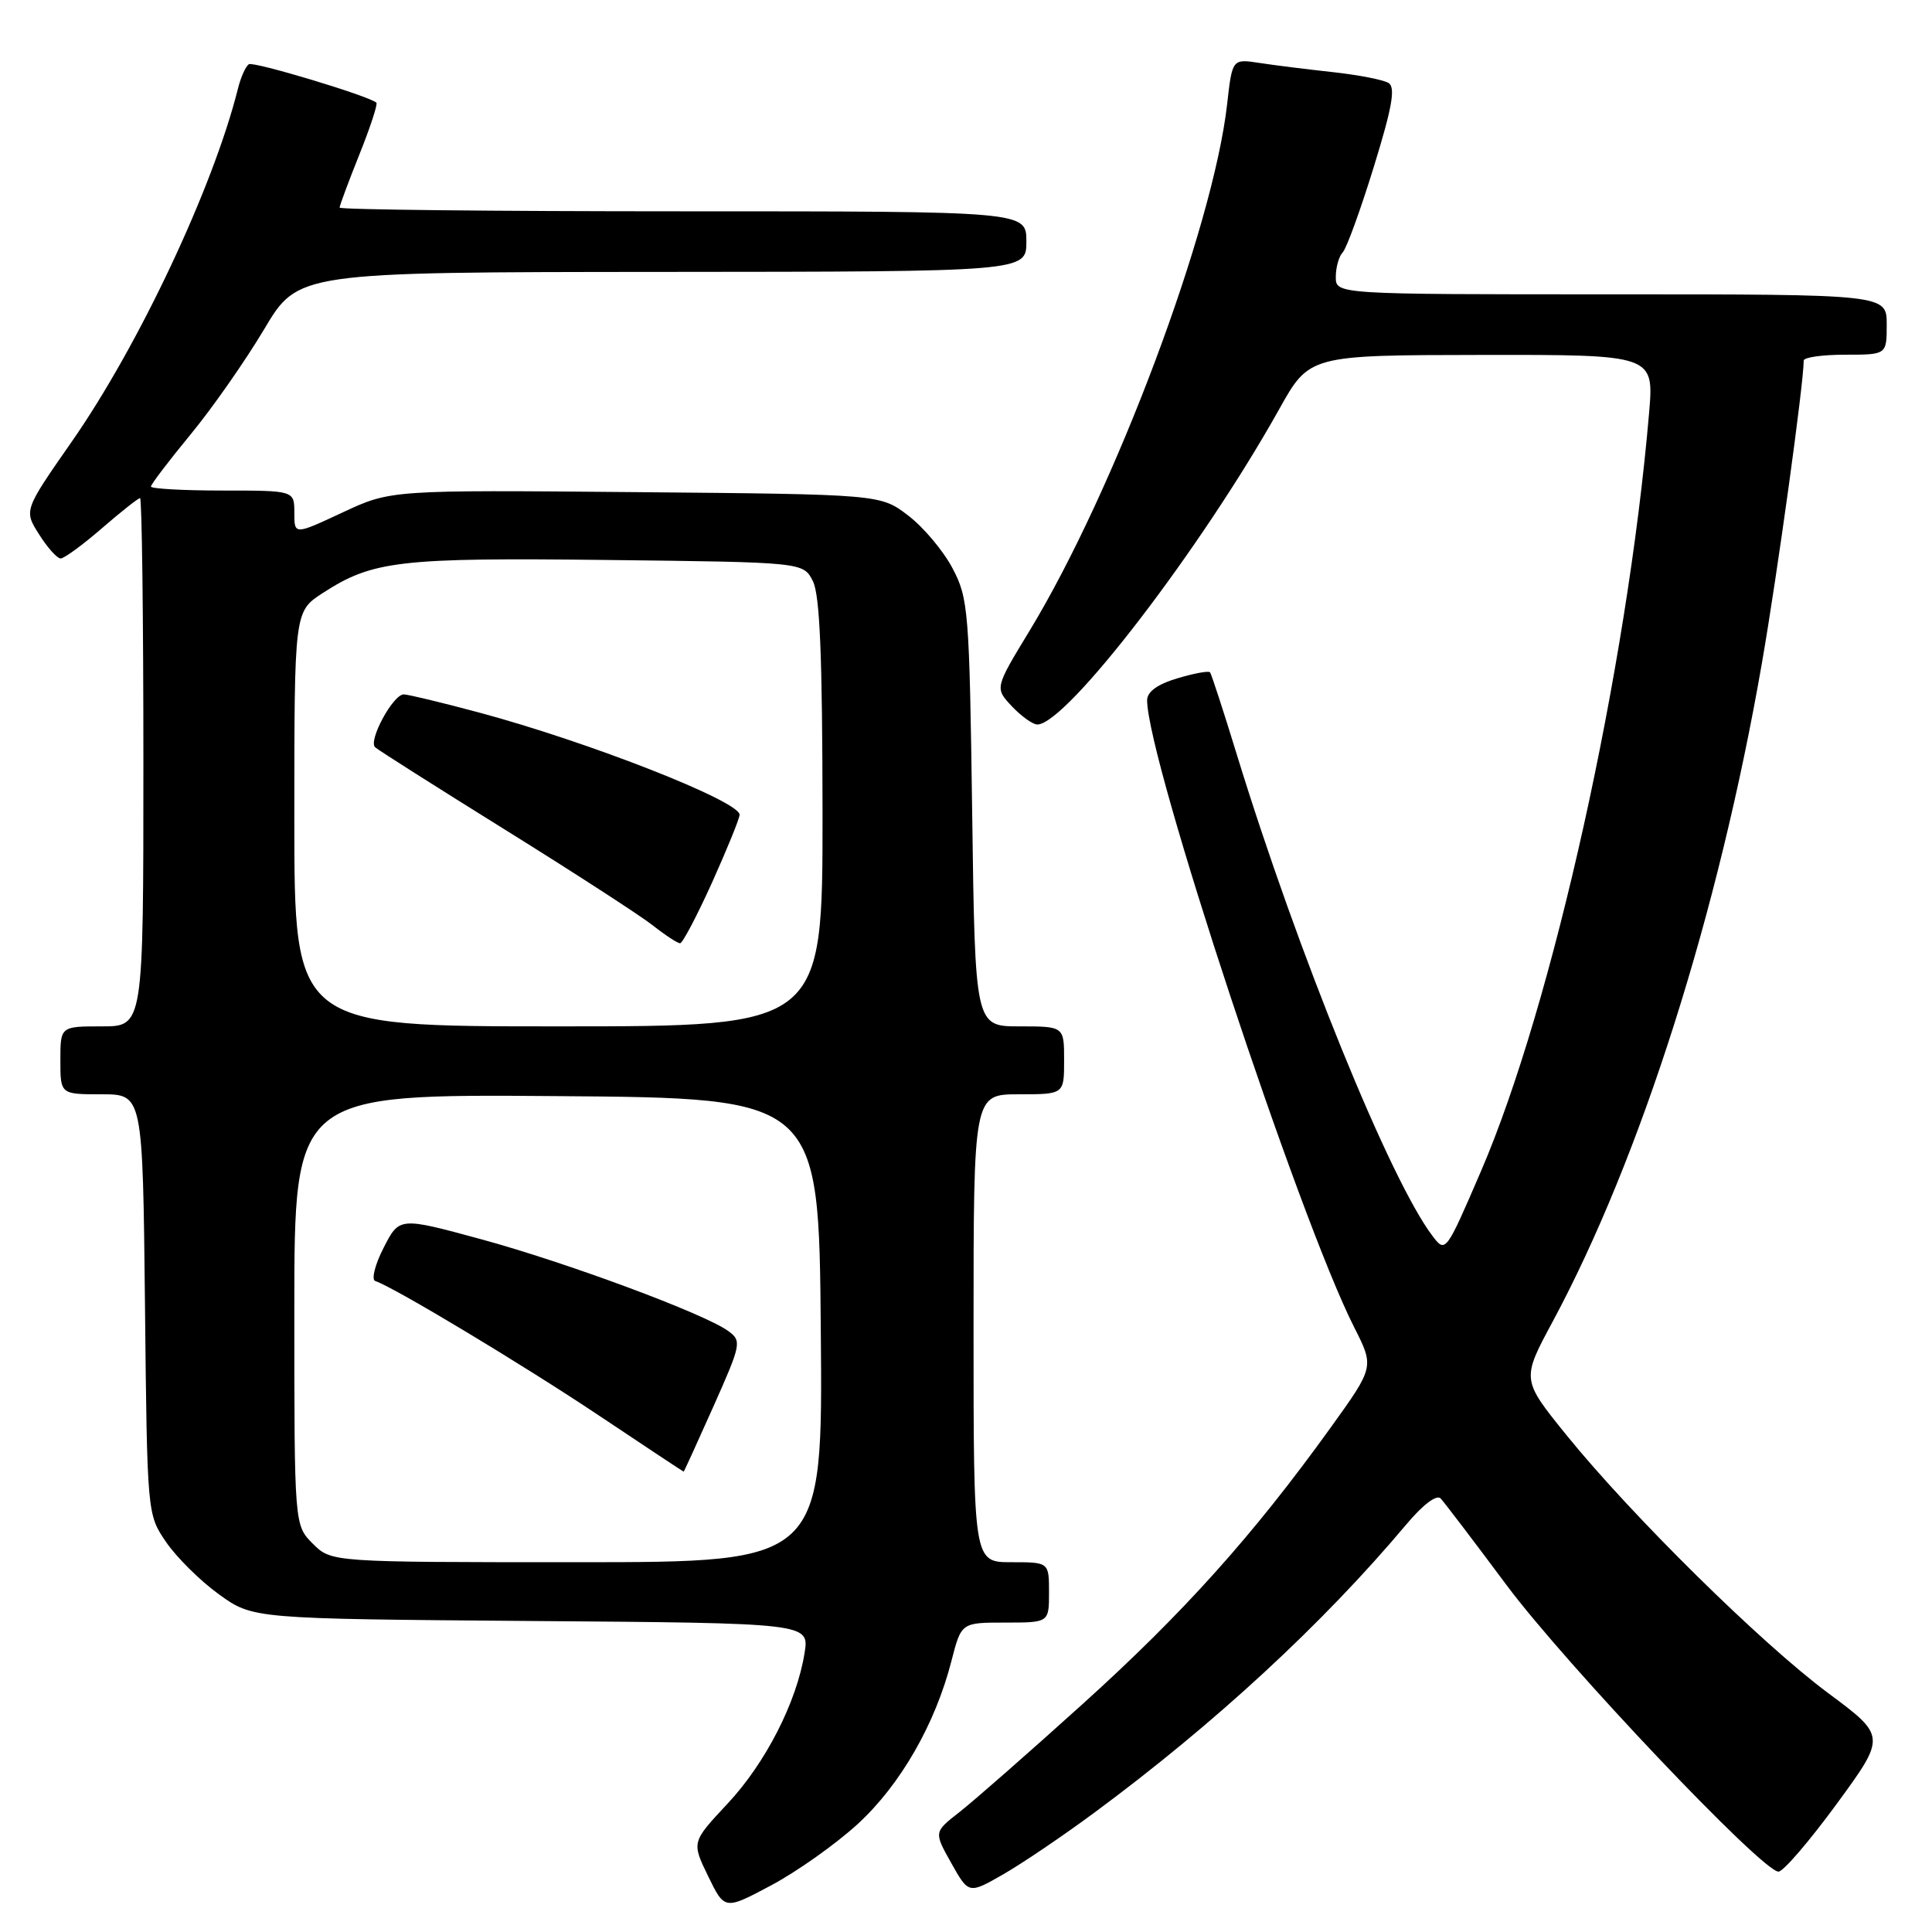 <?xml version="1.0" encoding="UTF-8" standalone="no"?>
<!DOCTYPE svg PUBLIC "-//W3C//DTD SVG 1.1//EN" "http://www.w3.org/Graphics/SVG/1.1/DTD/svg11.dtd" >
<svg xmlns="http://www.w3.org/2000/svg" xmlns:xlink="http://www.w3.org/1999/xlink" version="1.1" viewBox="0 0 256 256">
 <g >
 <path fill="currentColor"
d=" M 113.62 241.72 C 119.28 236.54 123.93 228.47 126.08 220.05 C 127.38 215.00 127.38 215.00 133.19 215.00 C 139.00 215.00 139.00 215.00 139.00 211.00 C 139.00 207.00 139.00 207.00 134.00 207.00 C 129.00 207.00 129.00 207.00 129.00 176.00 C 129.00 145.00 129.00 145.00 135.00 145.00 C 141.00 145.00 141.00 145.00 141.00 140.50 C 141.00 136.00 141.00 136.00 135.10 136.00 C 129.20 136.00 129.20 136.00 128.82 107.75 C 128.45 80.95 128.32 79.28 126.22 75.31 C 125.01 73.00 122.36 69.85 120.34 68.31 C 116.66 65.50 116.66 65.50 84.21 65.21 C 51.77 64.92 51.77 64.92 45.38 67.91 C 39.00 70.89 39.00 70.89 39.00 67.95 C 39.00 65.00 39.00 65.00 29.50 65.00 C 24.27 65.00 20.00 64.76 20.00 64.47 C 20.00 64.18 22.36 61.08 25.25 57.57 C 28.14 54.07 32.52 47.79 35.00 43.63 C 39.50 36.06 39.50 36.06 87.75 36.03 C 136.00 36.00 136.00 36.00 136.00 32.00 C 136.00 28.00 136.00 28.00 90.50 28.00 C 65.47 28.00 45.00 27.78 45.00 27.51 C 45.00 27.24 46.18 24.07 47.62 20.47 C 49.07 16.86 50.08 13.77 49.87 13.60 C 48.79 12.68 33.62 8.12 32.98 8.51 C 32.56 8.77 31.91 10.22 31.53 11.74 C 28.26 24.82 18.39 45.78 9.51 58.52 C 3.16 67.63 3.16 67.63 5.18 70.81 C 6.29 72.57 7.57 74.00 8.04 74.00 C 8.50 74.00 10.96 72.20 13.50 70.00 C 16.04 67.80 18.32 66.00 18.56 66.00 C 18.80 66.00 19.00 81.75 19.00 101.00 C 19.00 136.00 19.00 136.00 13.50 136.00 C 8.00 136.00 8.00 136.00 8.00 140.50 C 8.00 145.00 8.00 145.00 13.46 145.00 C 18.91 145.00 18.91 145.00 19.21 172.83 C 19.50 200.64 19.50 200.65 22.00 204.32 C 23.38 206.34 26.52 209.46 29.00 211.25 C 33.50 214.50 33.50 214.50 70.37 214.79 C 107.24 215.07 107.24 215.07 106.61 219.03 C 105.57 225.54 101.44 233.62 96.39 239.01 C 91.64 244.09 91.64 244.09 93.83 248.60 C 96.02 253.10 96.02 253.10 102.18 249.82 C 105.57 248.02 110.72 244.37 113.62 241.72 Z  M 145.00 240.19 C 160.96 228.39 175.26 215.18 186.29 202.06 C 188.54 199.37 190.37 197.99 190.90 198.56 C 191.38 199.08 195.30 204.22 199.60 210.00 C 207.48 220.57 233.51 248.01 235.66 248.00 C 236.29 248.00 239.76 243.96 243.37 239.03 C 249.93 230.06 249.93 230.06 242.21 224.32 C 233.34 217.72 216.23 200.85 207.55 190.14 C 201.61 182.79 201.61 182.79 205.72 175.15 C 217.41 153.42 227.73 120.93 233.47 87.82 C 235.52 76.02 239.00 50.80 239.00 47.78 C 239.00 47.35 241.47 47.00 244.50 47.00 C 250.00 47.00 250.00 47.00 250.00 43.00 C 250.00 39.00 250.00 39.00 213.50 39.00 C 177.00 39.00 177.00 39.00 177.00 36.70 C 177.00 35.43 177.41 33.97 177.91 33.45 C 178.42 32.93 180.27 27.83 182.03 22.13 C 184.47 14.23 184.94 11.58 183.99 11.00 C 183.31 10.57 180.00 9.93 176.63 9.56 C 173.26 9.19 168.88 8.65 166.89 8.34 C 163.28 7.79 163.28 7.79 162.60 13.81 C 160.74 30.26 147.71 64.99 136.41 83.60 C 131.81 91.17 131.81 91.17 134.08 93.59 C 135.33 94.91 136.85 96.00 137.45 96.00 C 141.29 96.00 159.18 72.68 169.50 54.22 C 173.50 47.06 173.50 47.06 196.34 47.03 C 219.17 47.00 219.17 47.00 218.51 54.75 C 215.61 88.66 205.73 133.20 196.22 155.23 C 191.58 166.00 191.54 166.04 189.82 163.78 C 184.22 156.43 171.97 126.30 163.89 100.00 C 162.12 94.22 160.52 89.32 160.34 89.09 C 160.16 88.86 158.21 89.22 156.01 89.88 C 153.36 90.67 152.00 91.66 152.00 92.79 C 152.01 100.58 172.09 161.37 179.44 175.88 C 182.10 181.13 182.10 181.13 176.30 189.19 C 166.04 203.45 156.80 213.74 143.49 225.76 C 136.34 232.22 128.97 238.68 127.11 240.13 C 123.74 242.76 123.74 242.76 126.05 246.87 C 128.36 250.98 128.36 250.98 132.93 248.36 C 135.44 246.92 140.88 243.24 145.00 240.19 Z  M 41.45 204.55 C 39.00 202.09 39.00 202.09 39.00 173.53 C 39.00 144.97 39.00 144.97 73.75 145.24 C 108.50 145.50 108.50 145.50 108.76 176.25 C 109.03 207.00 109.03 207.00 76.47 207.00 C 43.91 207.00 43.91 207.00 41.45 204.55 Z  M 94.53 186.37 C 98.22 178.08 98.30 177.69 96.50 176.37 C 93.35 174.07 75.03 167.27 63.66 164.18 C 52.91 161.26 52.91 161.26 50.83 165.34 C 49.68 167.58 49.19 169.56 49.72 169.74 C 52.24 170.58 69.25 180.81 79.31 187.53 C 85.46 191.64 90.53 195.00 90.59 195.00 C 90.64 195.00 92.41 191.12 94.53 186.37 Z  M 39.00 108.51 C 39.00 81.03 39.00 81.03 42.75 78.59 C 49.38 74.29 52.85 73.88 80.47 74.20 C 106.44 74.50 106.44 74.50 107.71 77.00 C 108.64 78.84 108.97 86.99 108.99 107.75 C 109.00 136.00 109.00 136.00 74.00 136.00 C 39.00 136.00 39.00 136.00 39.00 108.51 Z  M 94.36 116.92 C 96.36 112.47 98.00 108.44 98.00 107.96 C 98.00 106.16 78.03 98.32 63.50 94.42 C 58.55 93.09 54.05 92.01 53.50 92.01 C 52.08 92.01 48.75 98.17 49.71 99.02 C 50.14 99.41 57.92 104.34 67.00 109.99 C 76.08 115.64 84.85 121.32 86.50 122.62 C 88.15 123.92 89.77 124.98 90.11 124.99 C 90.44 125.00 92.35 121.36 94.36 116.92 Z "/>
</g>
</svg>